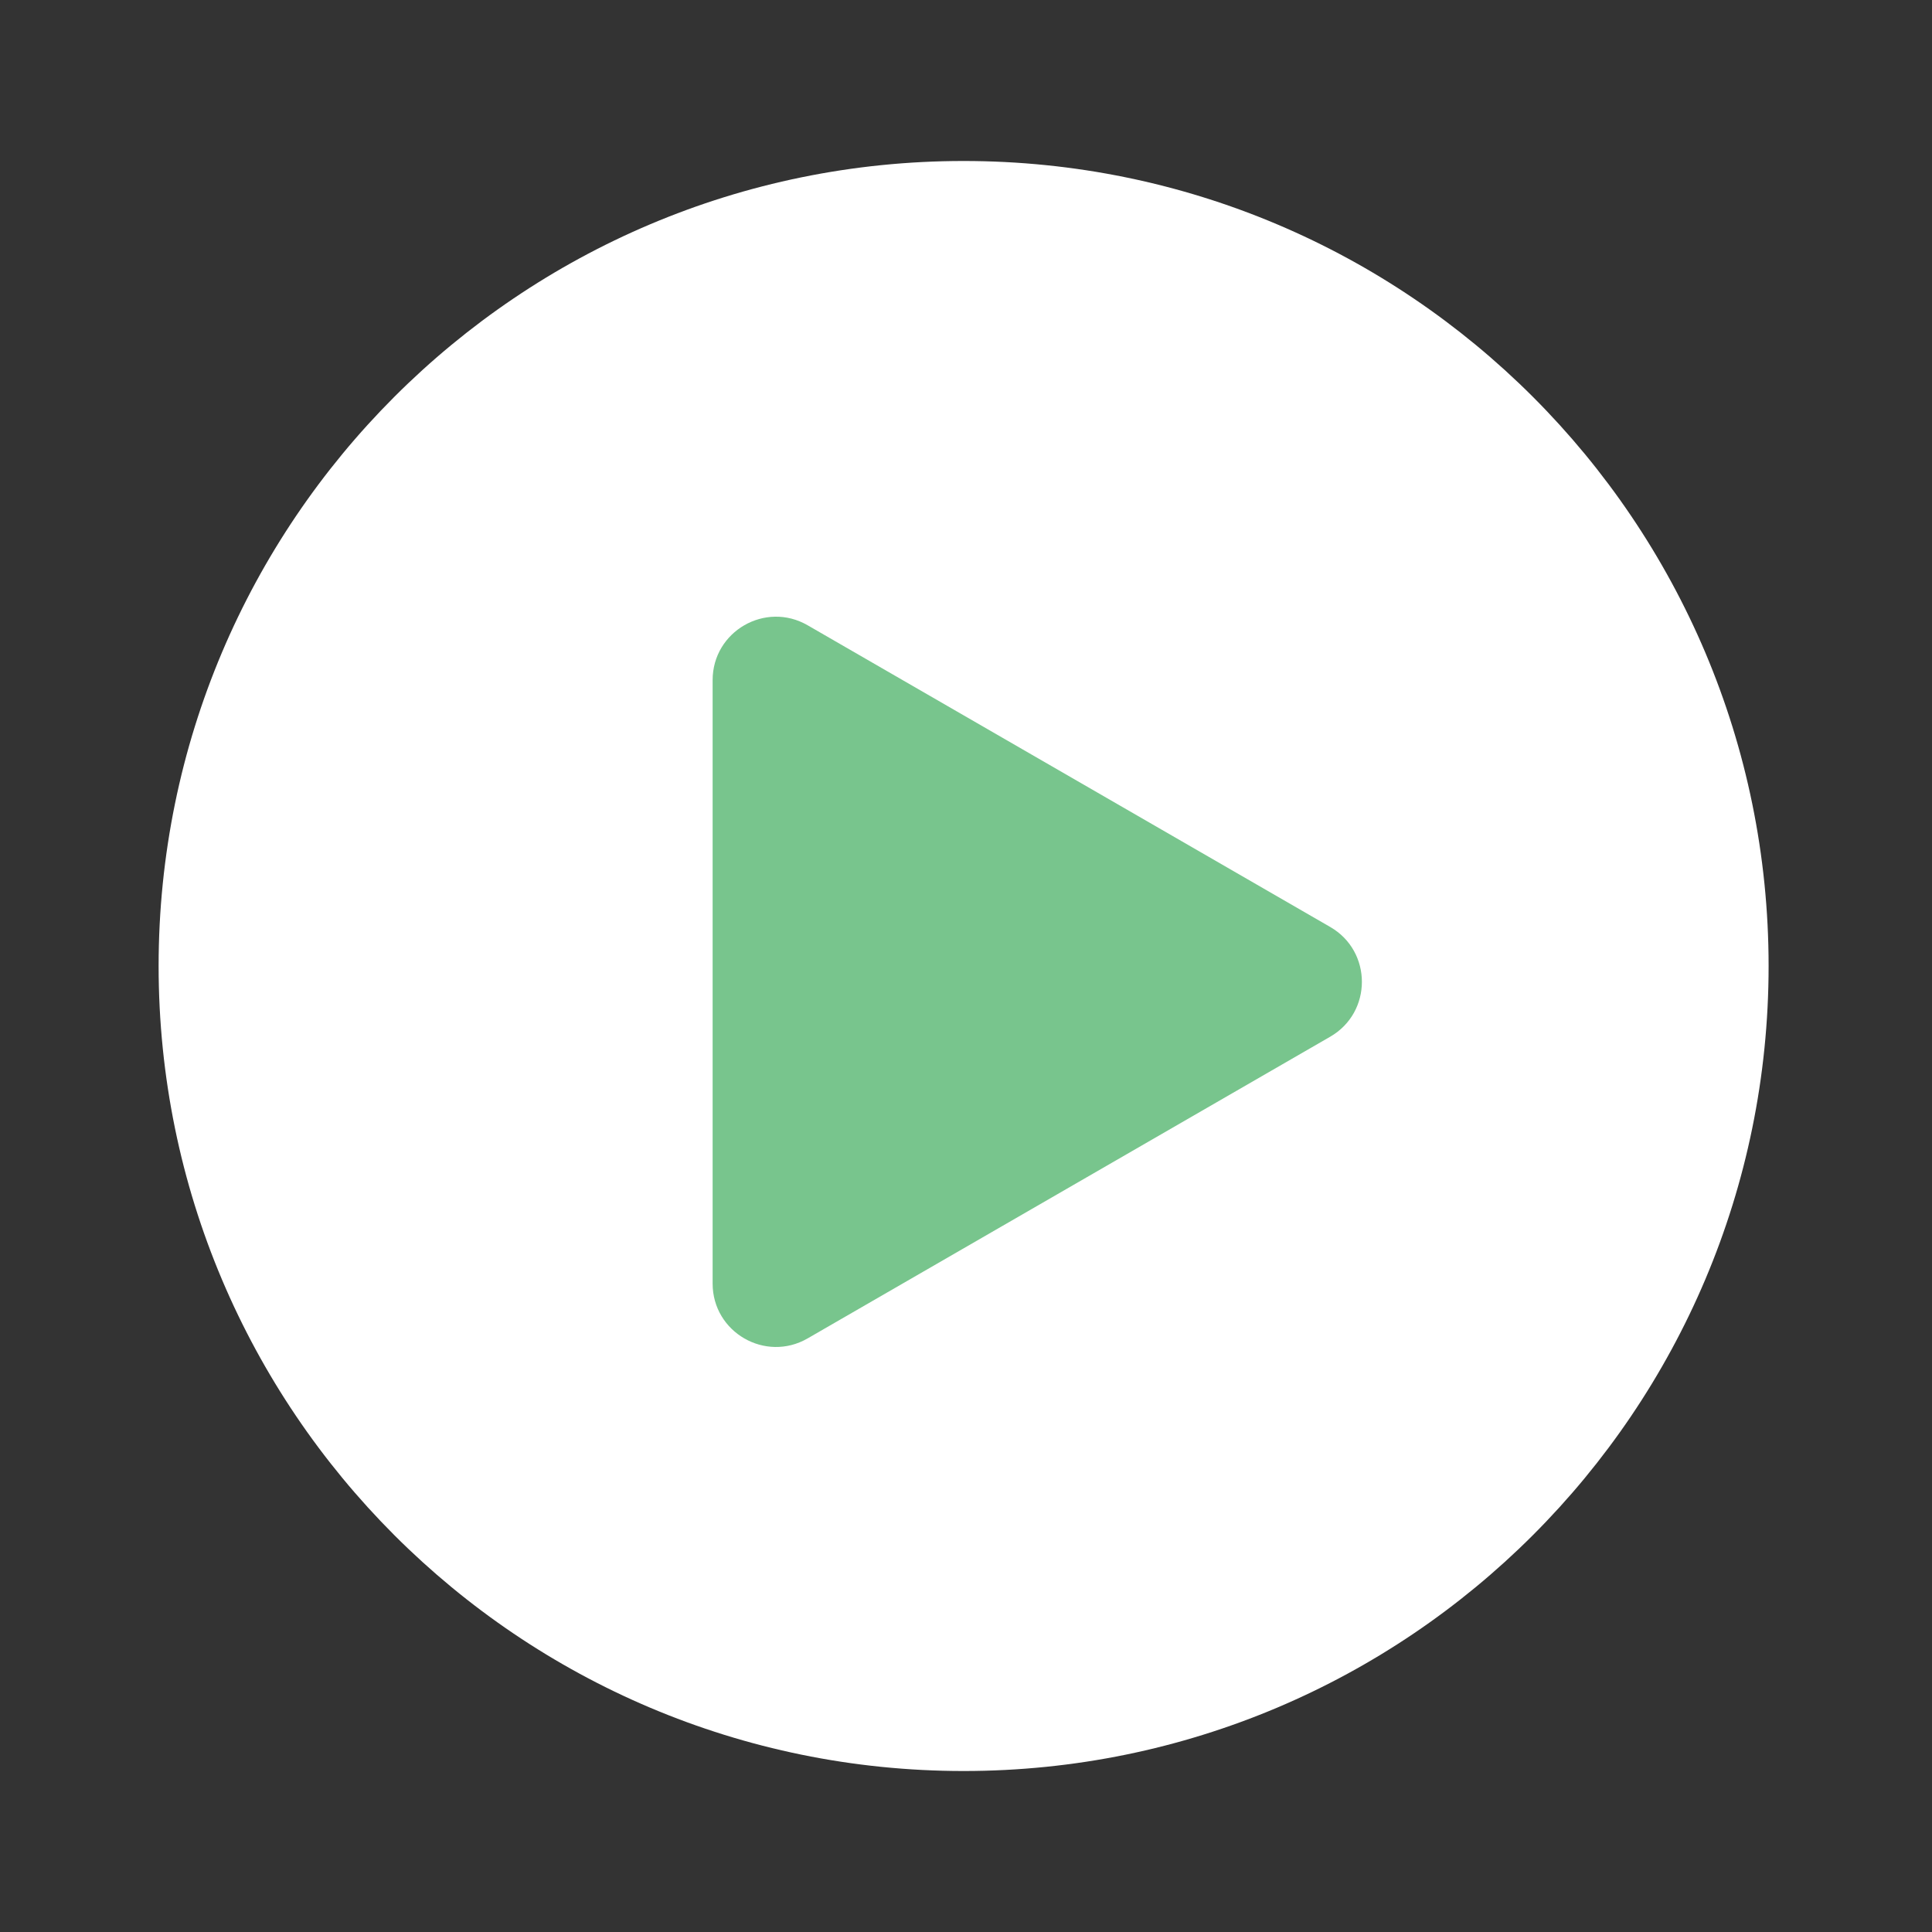 <svg width="61" height="61" viewBox="0 0 61 61" fill="none" xmlns="http://www.w3.org/2000/svg">
<rect x="0" y="0" width="61" height="61" fill="#333333" stroke="none"/>
<path d="M30.424 55.917C44.462 55.917 55.841 44.537 55.841 30.5C55.841 16.463 44.462 5.083 30.424 5.083C16.387 5.083 5.008 16.463 5.008 30.5C5.008 44.537 16.387 55.917 30.424 55.917Z" fill="white"/>
<path d="M42 29.268C43.333 30.038 43.333 31.962 42 32.732L25.5 42.258C24.167 43.028 22.5 42.066 22.5 40.526V21.474C22.5 19.934 24.167 18.972 25.5 19.742L42 29.268Z" fill="#78C58D"/>
</svg>
